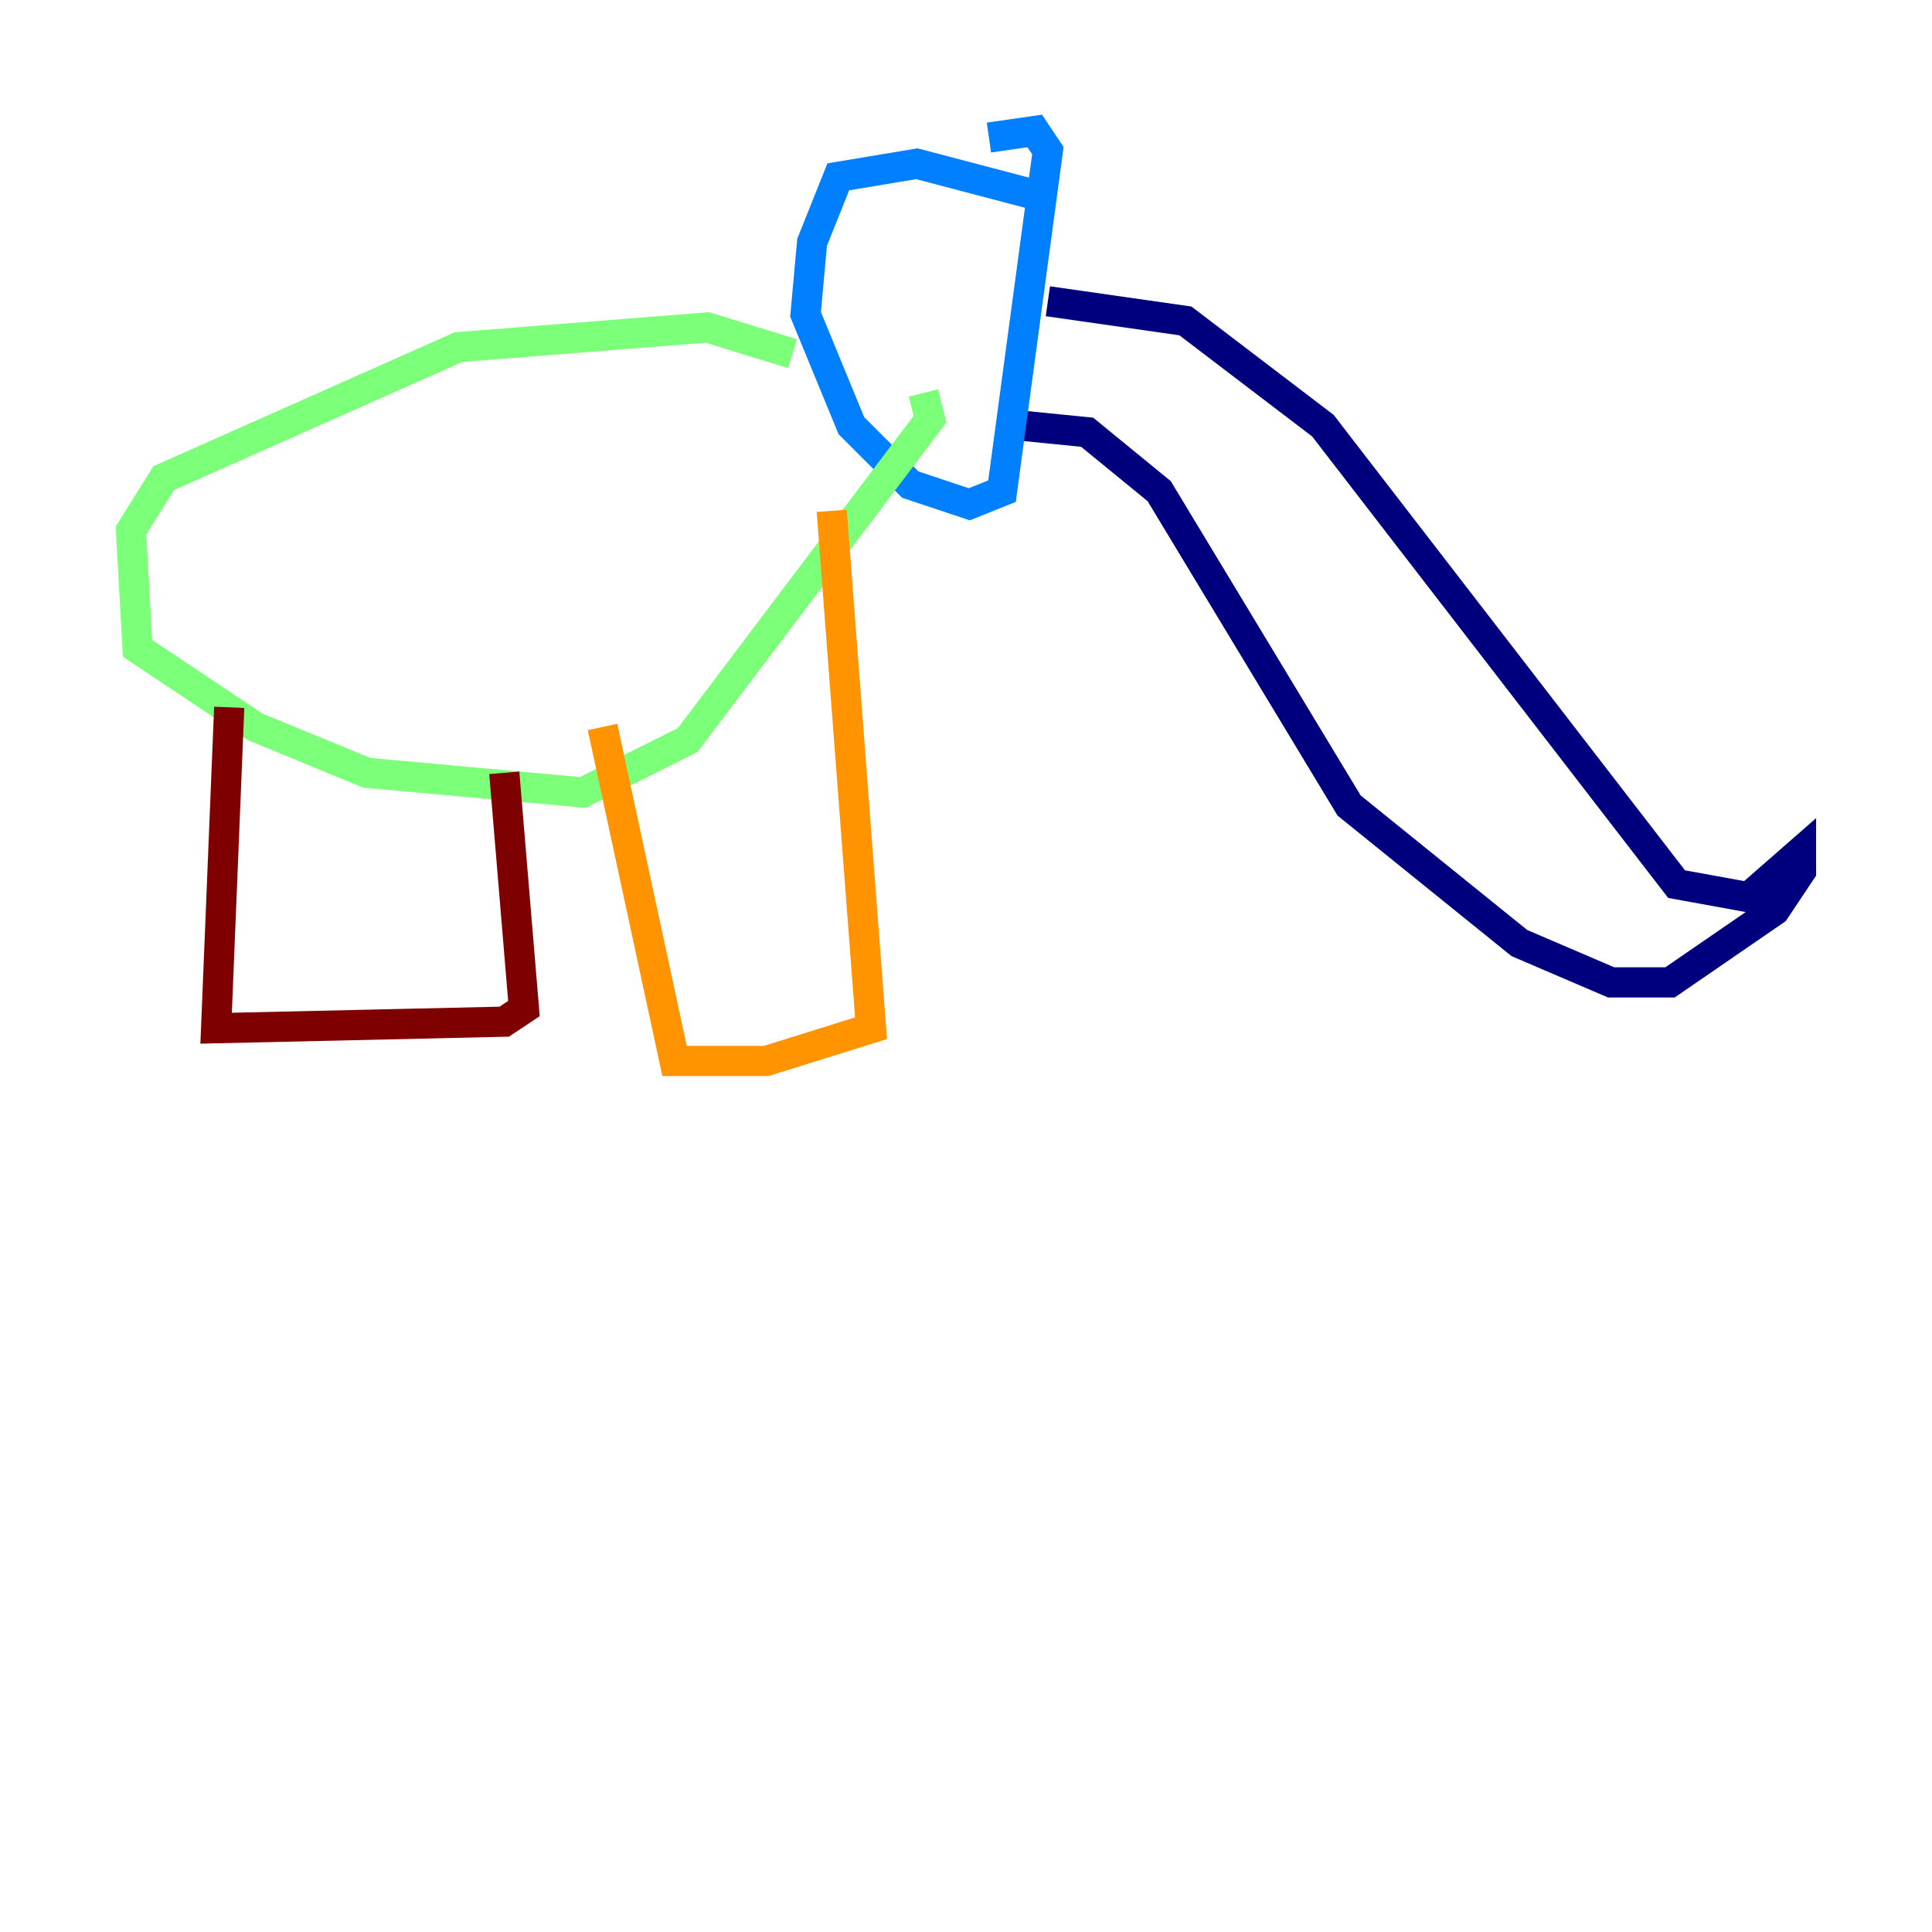 <?xml version="1.0" encoding="utf-8" ?>
<svg baseProfile="tiny" height="128" version="1.2" viewBox="0,0,128,128" width="128" xmlns="http://www.w3.org/2000/svg" xmlns:ev="http://www.w3.org/2001/xml-events" xmlns:xlink="http://www.w3.org/1999/xlink"><defs /><polyline fill="none" points="69.424,19.959 78.536,21.261 87.647,28.203 111.078,58.576 115.851,59.444 119.322,56.407 119.322,57.709 117.586,60.312 110.644,65.085 106.739,65.085 100.664,62.481 89.383,53.37 76.8,32.542 72.027,28.637 67.688,28.203" stroke="#00007f" stroke-width="2" /><polyline fill="none" points="68.99,13.017 60.746,10.848 55.539,11.715 53.803,16.054 53.37,20.827 56.407,28.203 60.312,32.108 64.217,33.41 66.386,32.542 69.424,9.98 68.556,8.678 65.519,9.112" stroke="#0080ff" stroke-width="2" /><polyline fill="none" points="52.502,23.43 46.861,21.695 30.373,22.997 10.848,31.675 8.678,35.146 9.112,42.956 16.922,48.163 24.298,51.2 38.617,52.502 45.559,49.031 61.614,27.77 61.18,26.034" stroke="#7cff79" stroke-width="2" /><polyline fill="none" points="55.105,33.844 57.709,68.122 50.766,70.291 44.691,70.291 39.919,48.163" stroke="#ff9400" stroke-width="2" /><polyline fill="none" points="33.41,51.2 34.712,66.82 33.41,67.688 14.319,68.122 15.186,46.861" stroke="#7f0000" stroke-width="2" /></svg>
